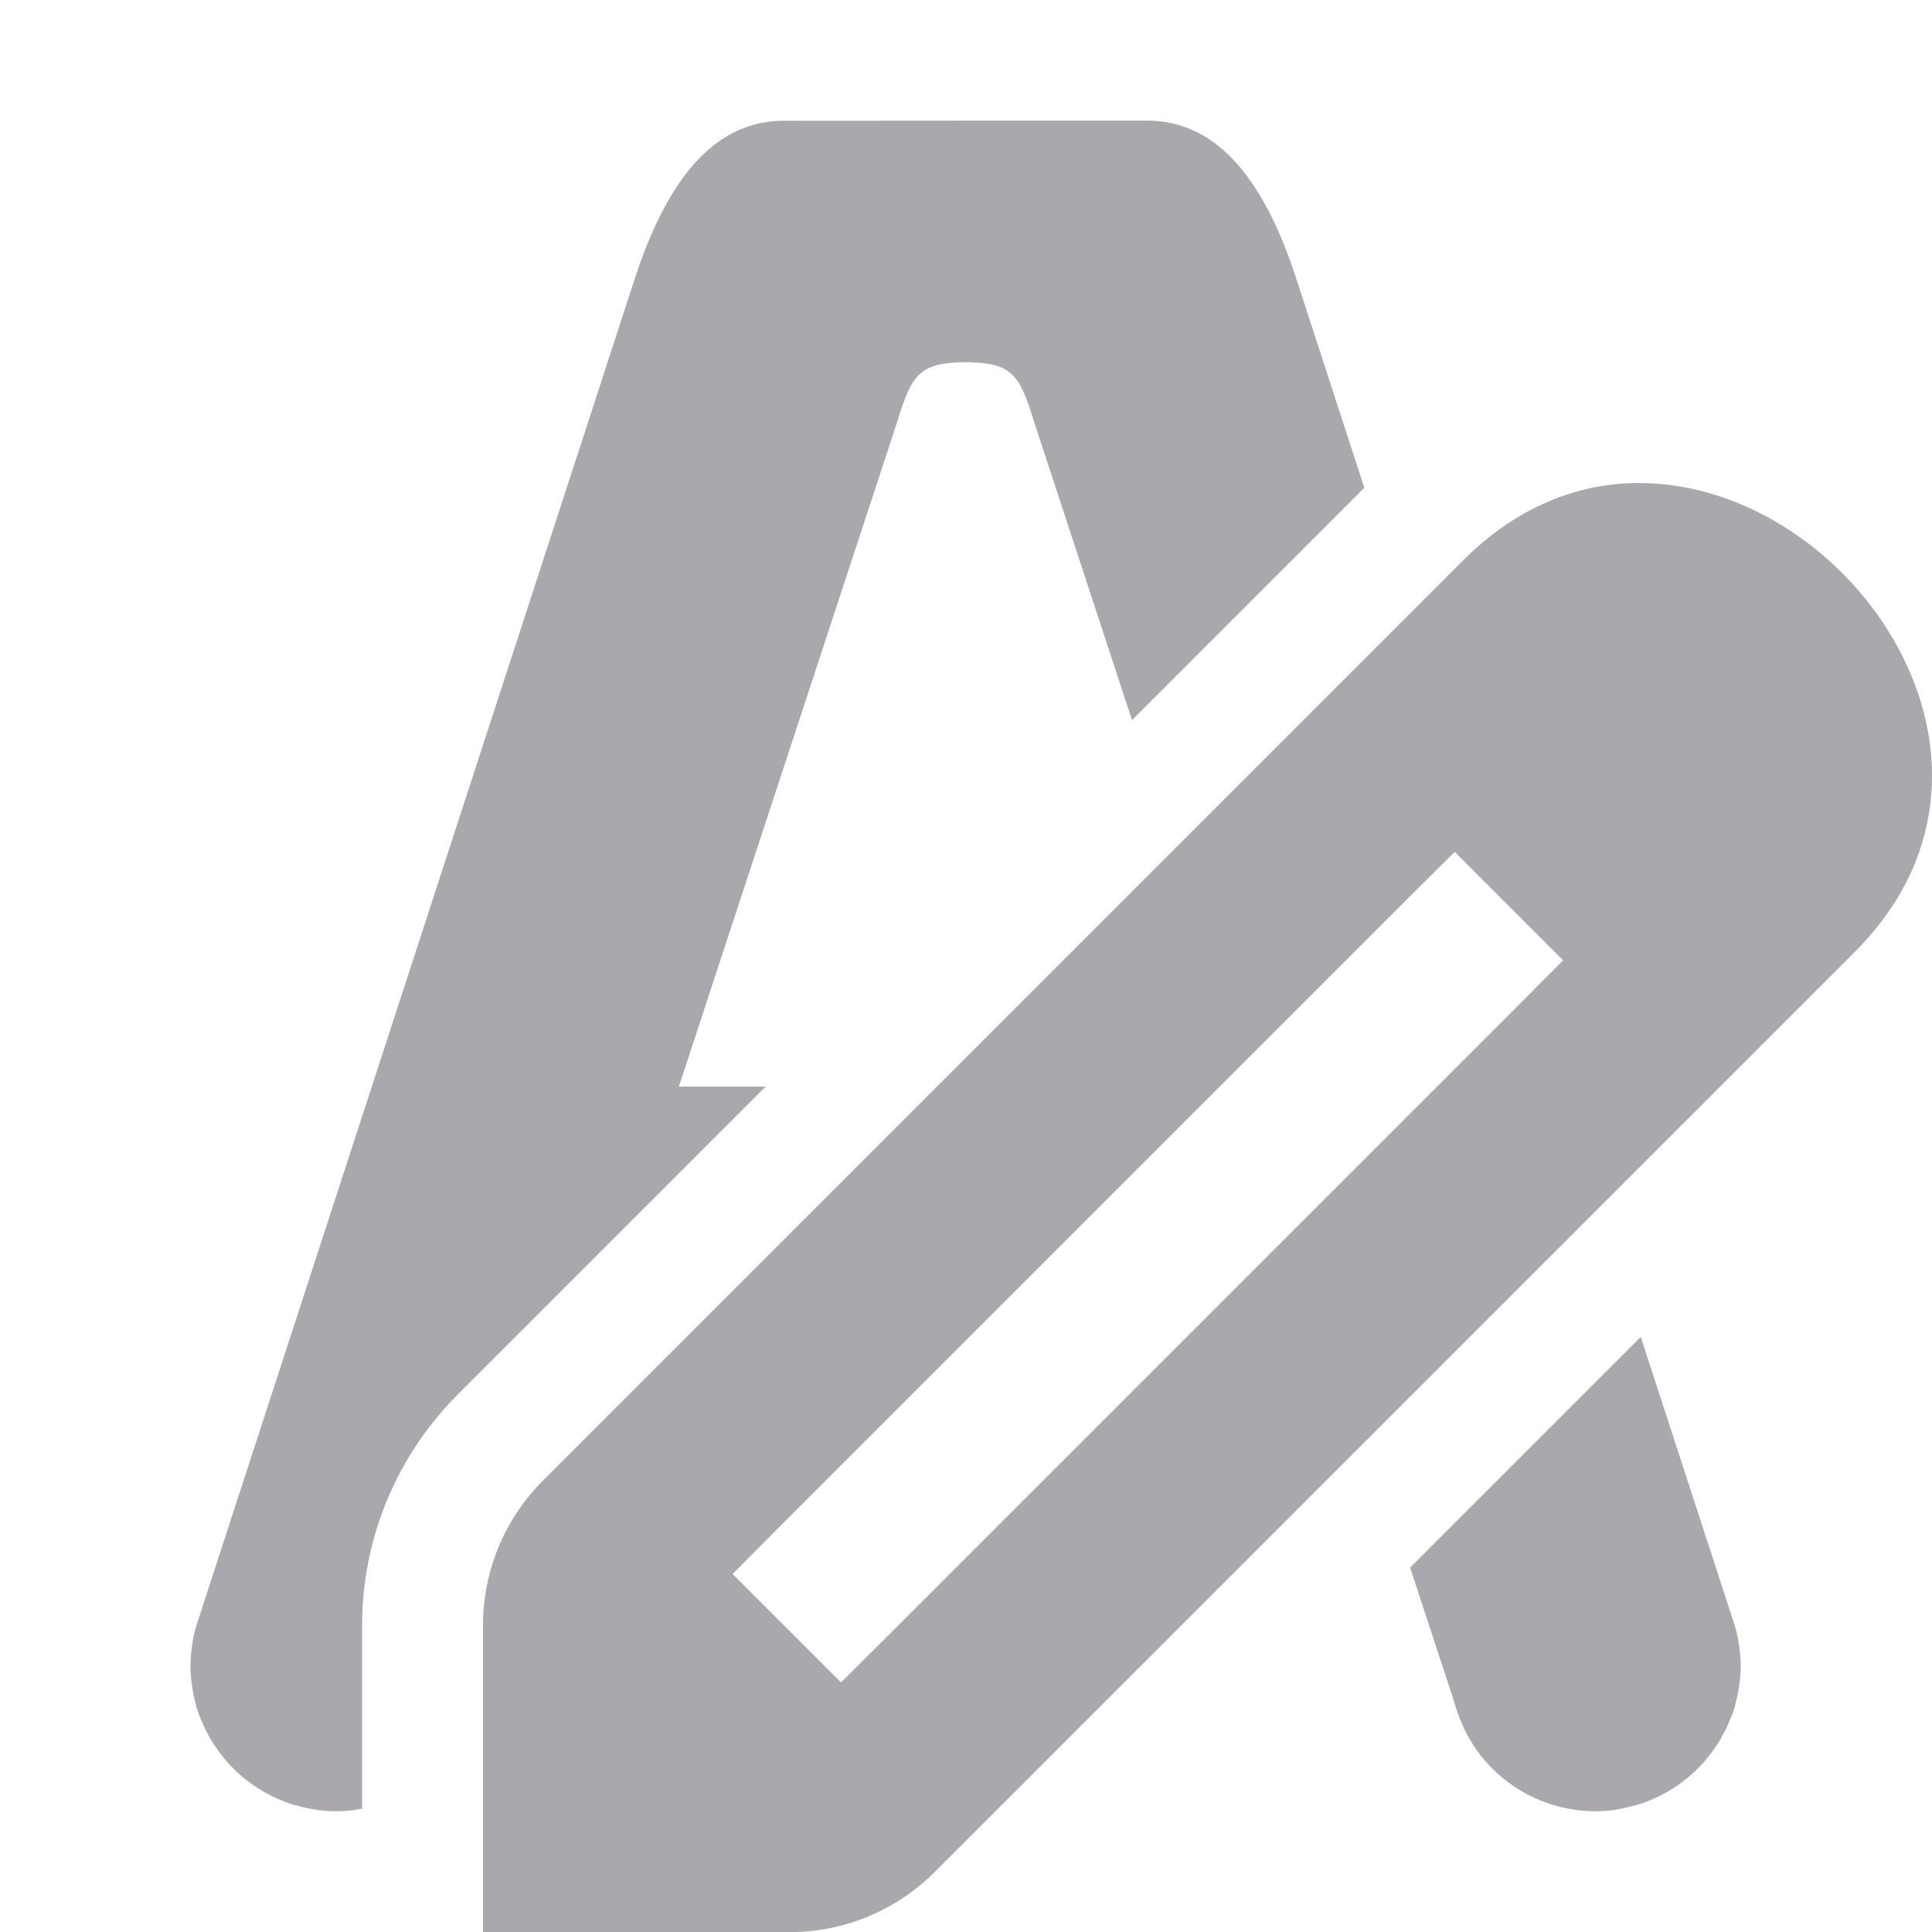 <svg viewBox="0 0 16 16" xmlns="http://www.w3.org/2000/svg"><g fill="#aaa8ac"><path d="m6.492 1c-.609 0-.979.542-1.225 1.277l-3.625 11.137v.002c-.007.02-.014.04-.02.061-.014.049-.024.098-.031.148-.008.057-.013.114-.014.172 0.0.058.006.114.014.17.007.051.018.1.031.148.002.009.004.018.006.027.015.048.034.095.055.141.005.012.01.024.016.035.018.037.037.073.059.107.006.011.013.021.02.031.029.045.061.087.096.127.037.043.078.084.121.121.044.038.09.072.139.104.048.031.098.058.15.082.046.021.094.04.143.055.003.001.005.001.008.002.01.003.021.005.031.008.042.012.085.022.129.029.012.002.023.004.035.006.051.006.102.01.154.01.056-0.0.111-.004.166-.012.003-.001.007-.001.01-.002.009-.001.017-.003.025-.004.005-.001.009-.003.014-.004v-1.52c0-.714.284-1.401.789-1.906l2.553-2.553h-.719l1.809-5.508c.121-.4.189-.485.562-.492.003 0.0.005-0.0.008 0 .374.007.441.092.562.492l.812 2.473 1.924-1.924-.574-1.764c-.245-.735-.615-1.277-1.225-1.277h-1.5-.008zm7.096 10.072-1.91 1.91.363 1.105c.012.046.027.092.045.137.021.055.046.109.074.16.001.003.003.005.004.008.001.002.003.004.004.006.029.05.062.099.098.145.075.094.163.176.262.244.049.034.101.064.154.09.054.026.109.048.166.066.004.001.008.003.012.004.049.015.098.027.148.035.008.001.017.003.025.004.003.001.006.001.01.002.055.008.11.012.166.012.052 0 .104-.003.154-.01.012-.002.023-.004.035-.006.044-.007.087-.018.129-.029.01-.003.021-.005.031-.008.003-.001.005-.001.008-.002.049-.015.096-.034.143-.055.052-.024.103-.051.15-.082.049-.031.095-.065.139-.104.043-.037.084-.078.121-.121.035-.04.066-.082.096-.127.007-.01.013-.021.02-.031.021-.035.041-.071.059-.107.005-.012.011-.023.016-.035.02-.046.04-.092.055-.141.002-.009.004-.018.006-.027.013-.048.024-.098.031-.148.008-.056.014-.112.014-.17-0-.057-.005-.115-.014-.172-.007-.05-.018-.1-.031-.148-.006-.02-.013-.041-.02-.061v-.002z"/><path d="m13.552 4c-.491.006-.991.197-1.433.639l-7.623 7.623c-.318.318-.496.748-.496 1.198v2.541h2.541c.449-0.0.88-.179 1.198-.496l7.623-7.623c1.515-1.515.07-3.718-1.6-3.873-.07-.007-.14-.009-.21-.008zm-1.505 3.055.898.898-.448.45-5.082 5.082-.45.448-.898-.898.448-.45 5.082-5.082z" stroke-width="1"/></g></svg>